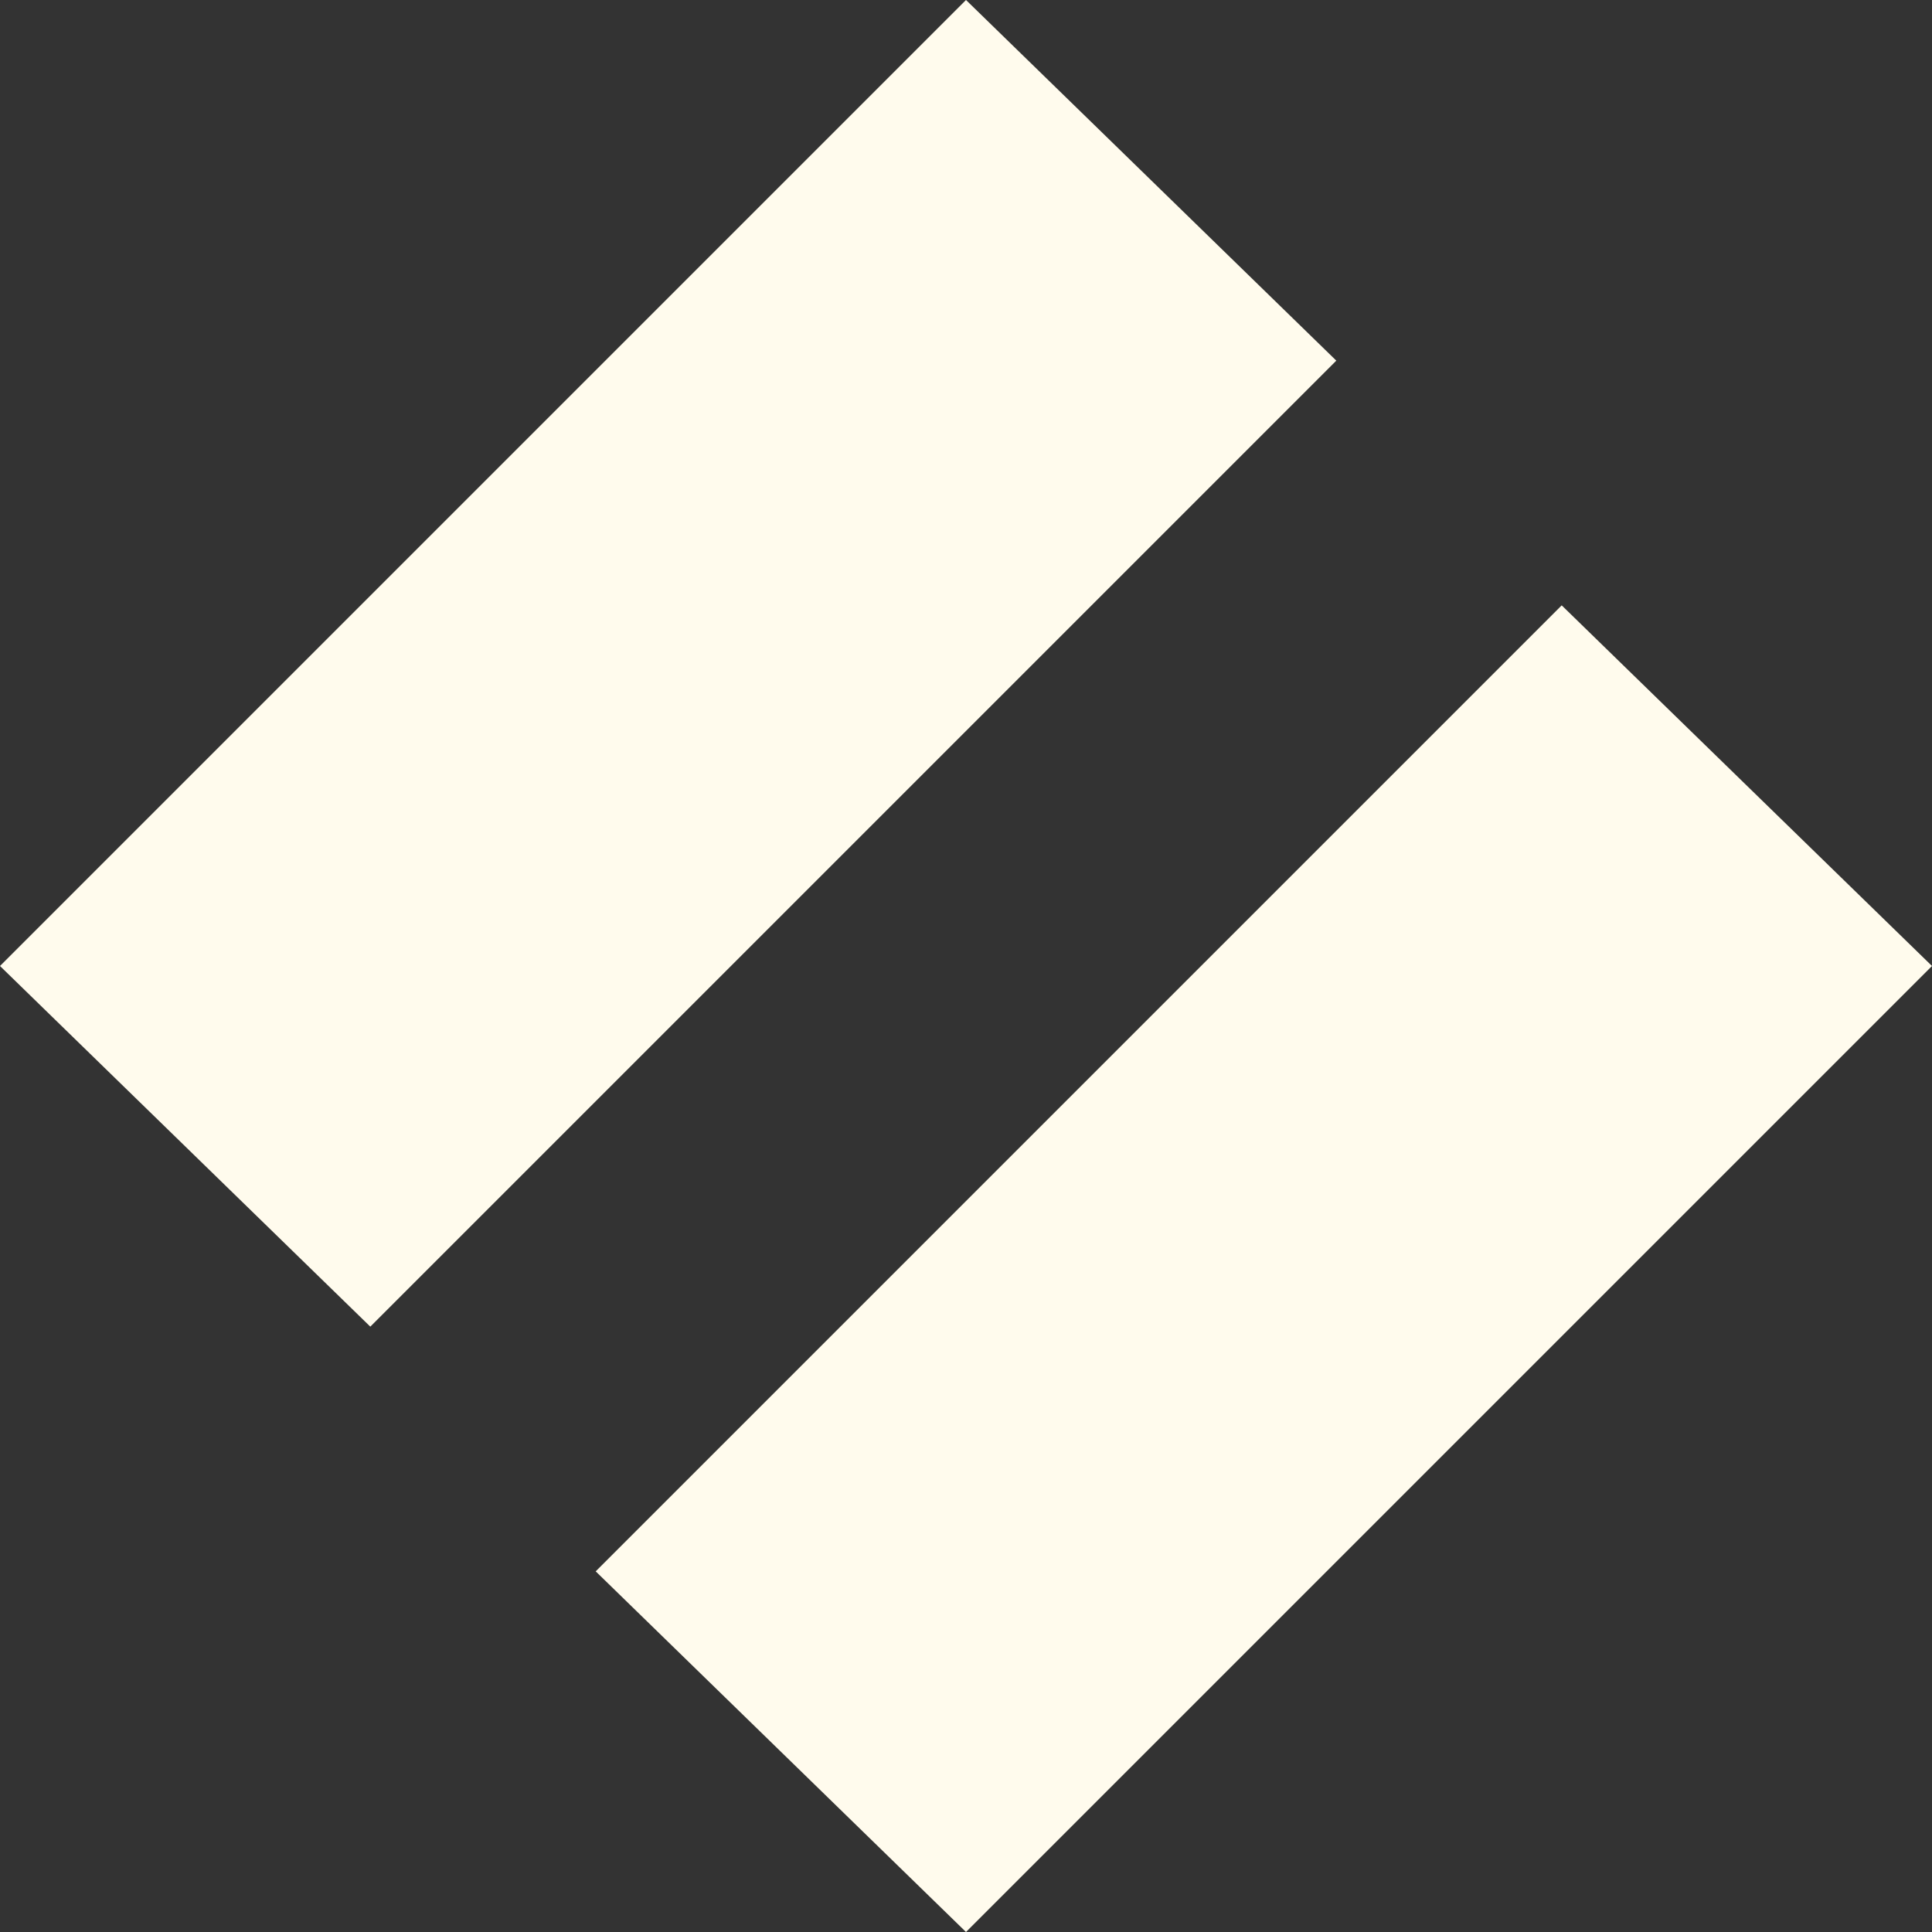 <svg width="12" height="12" viewBox="0 0 12 12" fill="none" xmlns="http://www.w3.org/2000/svg">
<rect x="0" y="0" width="12" height="12" fill="#333333" stroke="none"/>
<path fill-rule="evenodd" clip-rule="evenodd" d="M12 6L9.7 3.76L3.7 9.76L6 12L12 6ZM6 0L0 6L2.3 8.24L8.3 2.24L6 0Z" fill="#FFFBED"/>
</svg>

